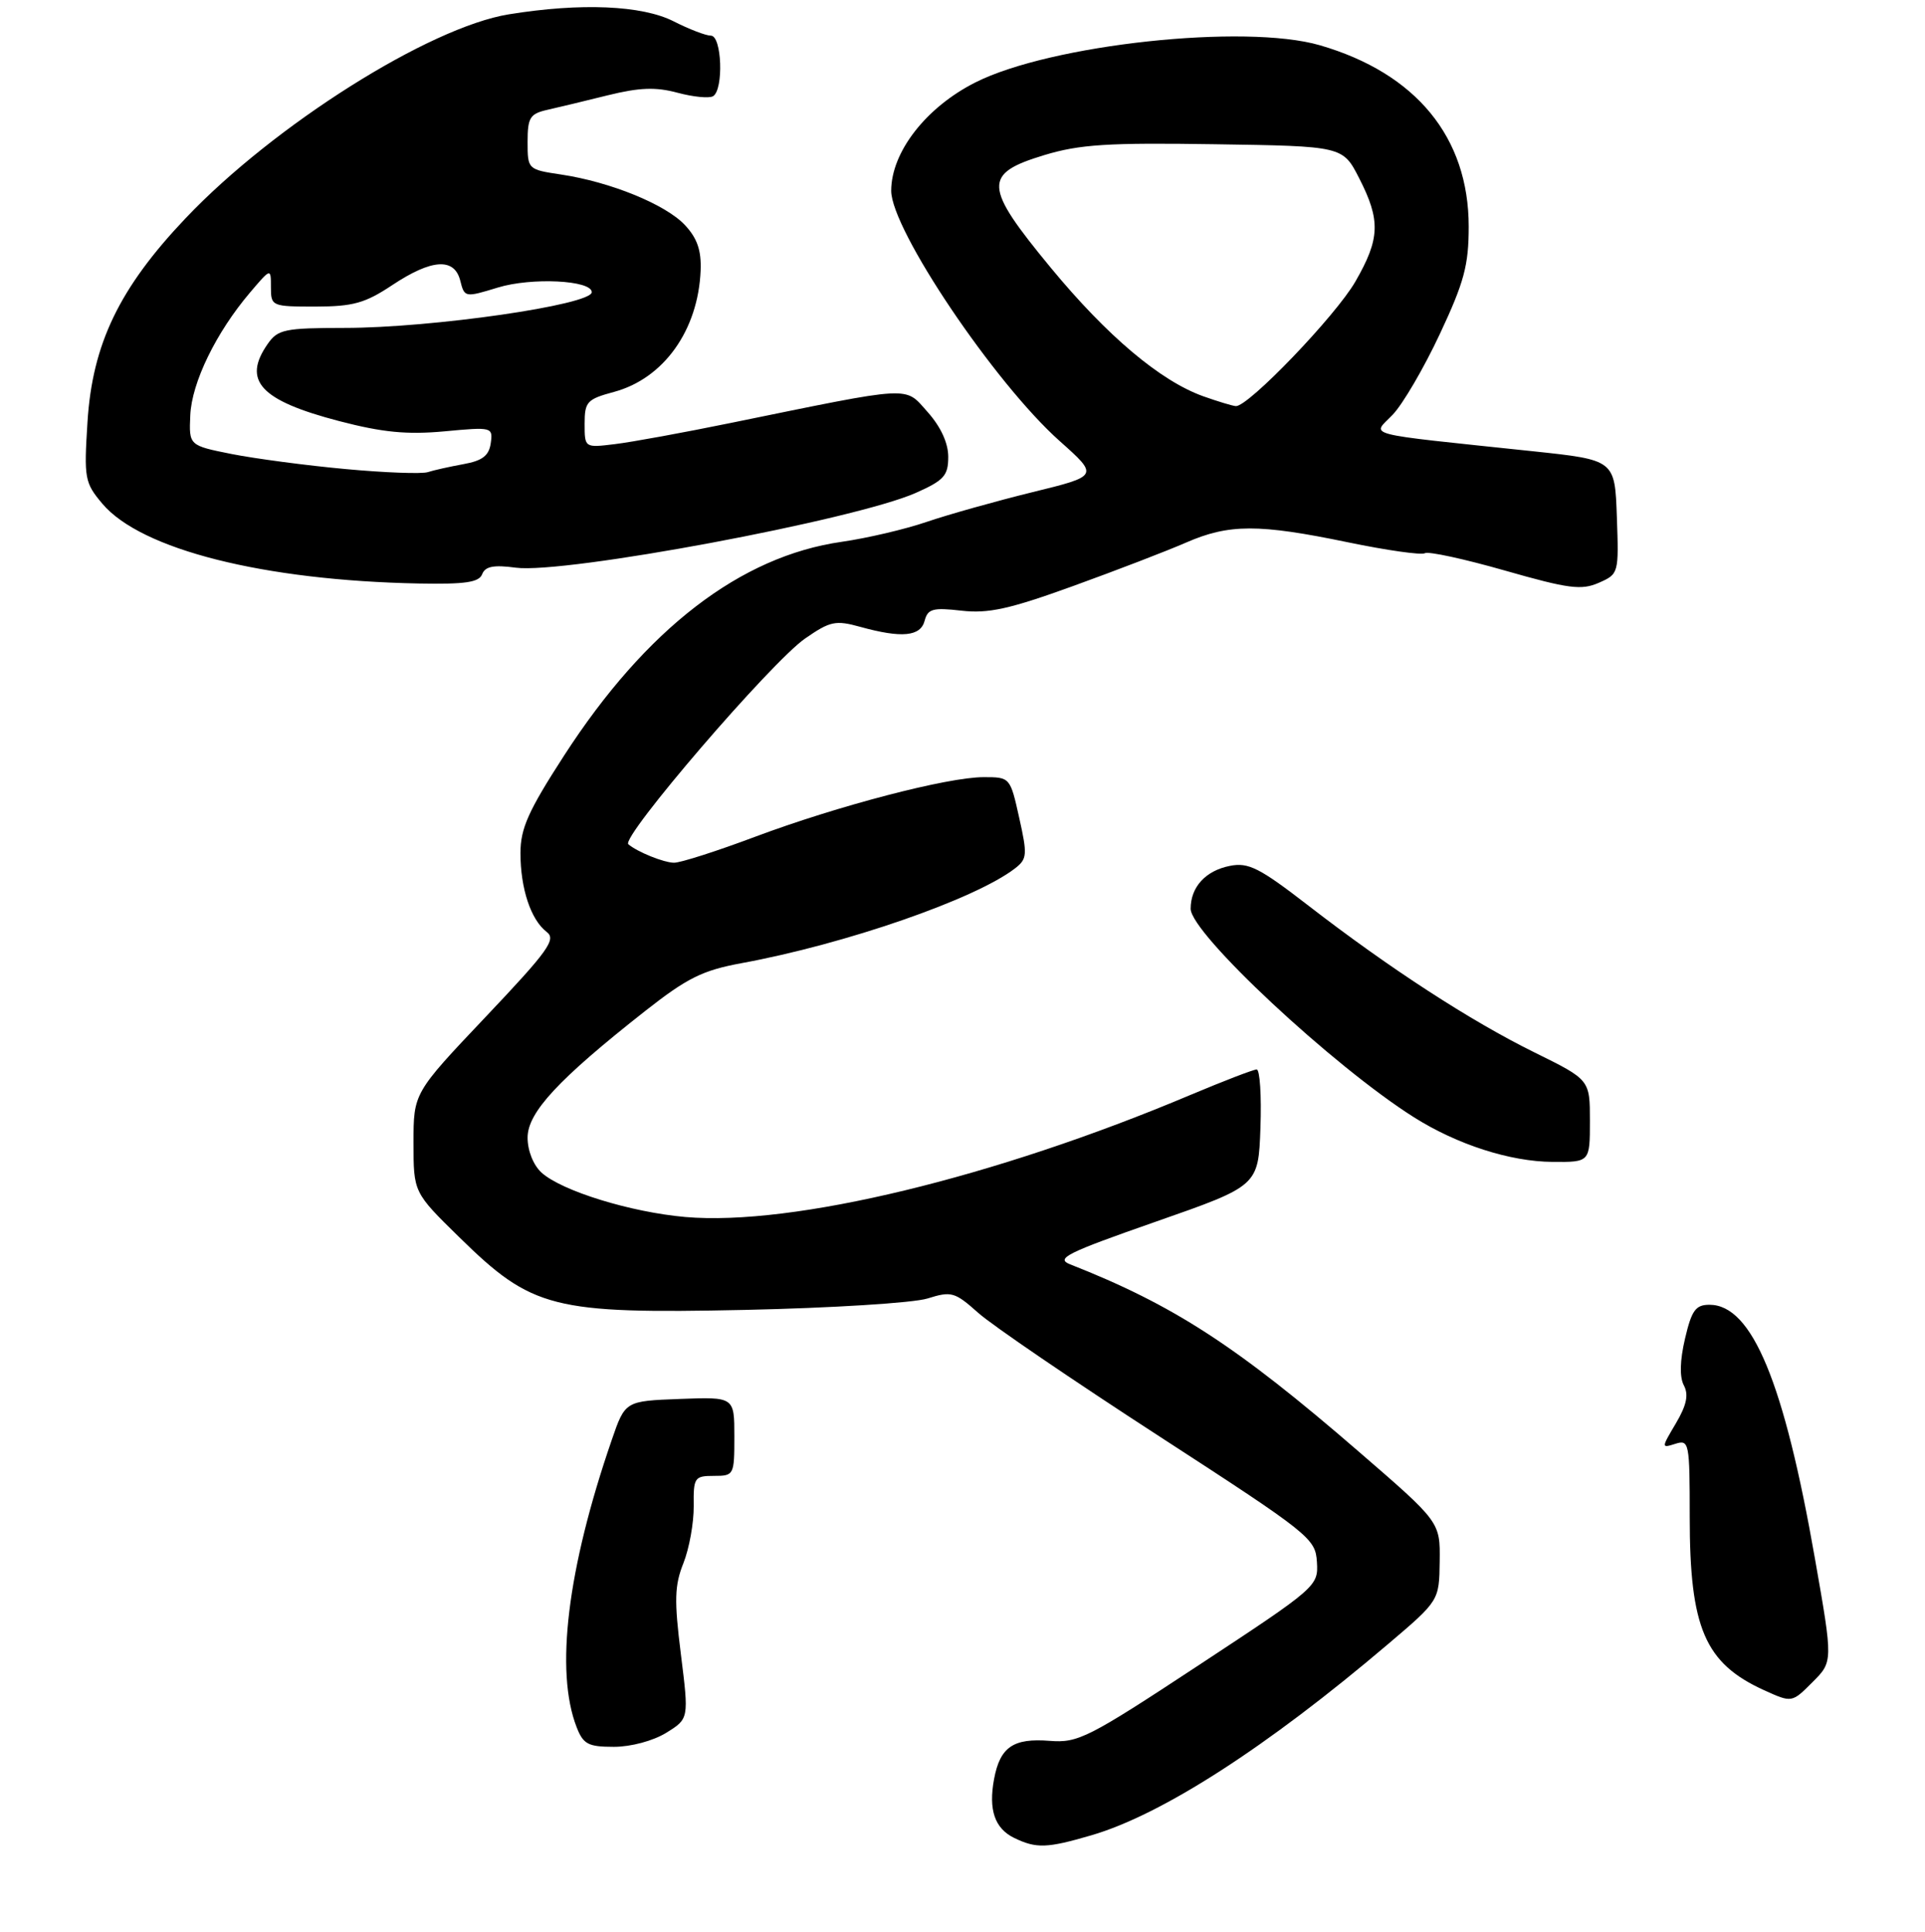 <?xml version="1.0" encoding="UTF-8" standalone="no"?>
<!DOCTYPE svg PUBLIC "-//W3C//DTD SVG 1.1//EN" "http://www.w3.org/Graphics/SVG/1.1/DTD/svg11.dtd" >
<svg xmlns="http://www.w3.org/2000/svg" xmlns:xlink="http://www.w3.org/1999/xlink" version="1.1" viewBox="0 0 270 271">
 <g >
 <path fill="currentColor"
d=" M 153.07 257.41 C 162.98 254.52 177.68 245.05 194.68 230.60 C 201.86 224.50 201.86 224.50 201.93 218.99 C 202.00 213.47 202.00 213.47 190.57 203.59 C 173.46 188.78 164.61 183.04 150.10 177.33 C 148.01 176.51 149.60 175.72 162.10 171.35 C 176.50 166.32 176.50 166.32 176.79 158.16 C 176.95 153.67 176.71 150.00 176.26 150.00 C 175.81 150.00 171.63 151.61 166.97 153.57 C 139.53 165.15 111.15 172.00 96.12 170.69 C 88.47 170.02 78.81 167.04 75.96 164.47 C 74.81 163.42 74.00 161.40 74.00 159.56 C 74.00 156.02 78.32 151.37 90.50 141.79 C 96.39 137.16 98.53 136.10 104.00 135.09 C 118.59 132.41 136.77 126.11 142.36 121.80 C 144.07 120.48 144.12 119.90 142.95 114.68 C 141.69 109.02 141.67 109.00 137.97 109.00 C 132.89 109.00 117.50 113.02 105.86 117.38 C 100.56 119.37 95.47 121.00 94.55 121.00 C 93.13 121.00 89.39 119.49 88.13 118.41 C 87.03 117.46 108.19 92.83 112.93 89.55 C 116.44 87.12 117.19 86.96 120.66 87.92 C 126.47 89.53 129.11 89.28 129.69 87.06 C 130.13 85.39 130.84 85.19 134.85 85.65 C 138.62 86.08 141.58 85.43 150.50 82.20 C 156.55 80.01 163.67 77.27 166.33 76.11 C 172.37 73.47 176.52 73.46 189.06 76.06 C 194.52 77.19 199.38 77.88 199.85 77.59 C 200.33 77.30 205.37 78.39 211.07 80.02 C 220.02 82.58 221.81 82.81 224.25 81.74 C 227.04 80.51 227.06 80.43 226.78 72.50 C 226.50 64.51 226.50 64.51 215.00 63.29 C 190.52 60.70 192.44 61.20 195.34 58.16 C 196.75 56.70 199.72 51.61 201.95 46.85 C 205.37 39.56 206.00 37.20 206.00 31.78 C 206.00 19.26 198.62 10.27 185.13 6.35 C 174.62 3.29 147.36 6.23 136.81 11.56 C 129.88 15.05 125.00 21.34 125.00 26.76 C 125.00 32.19 139.49 53.71 148.62 61.85 C 154.12 66.75 154.12 66.75 144.81 69.03 C 139.69 70.29 133.03 72.16 130.00 73.19 C 126.97 74.23 121.61 75.48 118.07 75.99 C 103.86 78.01 90.61 88.20 79.12 105.97 C 74.09 113.75 73.00 116.19 73.00 119.66 C 73.00 124.63 74.46 129.02 76.68 130.71 C 78.05 131.75 76.91 133.34 68.13 142.61 C 58.00 153.30 58.00 153.30 58.00 160.27 C 58.00 167.24 58.00 167.24 64.40 173.51 C 74.66 183.57 77.48 184.29 104.50 183.72 C 116.60 183.46 128.12 182.74 130.09 182.12 C 133.44 181.07 133.91 181.20 137.19 184.12 C 139.11 185.85 150.55 193.64 162.60 201.45 C 183.74 215.16 184.51 215.77 184.71 219.08 C 184.92 222.46 184.71 222.64 168.21 233.50 C 152.61 243.77 151.22 244.48 147.21 244.16 C 142.12 243.76 140.27 245.03 139.43 249.51 C 138.62 253.84 139.52 256.46 142.27 257.79 C 145.37 259.28 146.85 259.23 153.07 257.41 Z  M 93.45 243.03 C 96.63 241.06 96.63 241.06 95.50 232.01 C 94.55 224.43 94.61 222.36 95.86 219.23 C 96.67 217.18 97.32 213.59 97.30 211.25 C 97.25 207.23 97.40 207.00 100.13 207.00 C 102.95 207.00 103.00 206.90 103.00 201.46 C 103.00 195.92 103.00 195.92 95.34 196.21 C 87.68 196.50 87.68 196.50 85.79 202.00 C 79.58 220.03 77.82 234.40 80.88 242.25 C 81.81 244.64 82.50 245.00 86.11 245.00 C 88.50 245.00 91.62 244.16 93.45 243.03 Z  M 254.58 218.70 C 250.24 193.85 245.74 183.00 239.77 183.00 C 237.83 183.00 237.27 183.77 236.34 187.75 C 235.62 190.83 235.56 193.14 236.18 194.31 C 236.87 195.62 236.57 197.07 235.06 199.63 C 233.00 203.11 233.00 203.13 234.99 202.50 C 236.92 201.89 237.00 202.31 237.00 212.78 C 237.00 228.33 239.12 233.27 247.41 237.05 C 251.33 238.83 251.33 238.83 254.21 235.94 C 257.10 233.06 257.10 233.06 254.58 218.70 Z  M 223.00 157.22 C 223.00 151.44 223.00 151.44 215.25 147.62 C 206.27 143.20 194.86 135.79 183.52 127.02 C 176.65 121.71 175.11 120.93 172.52 121.44 C 169.10 122.11 167.00 124.40 167.00 127.46 C 167.00 130.89 186.99 149.55 198.33 156.71 C 204.39 160.53 211.80 162.92 217.75 162.96 C 223.00 163.00 223.00 163.00 223.00 157.22 Z  M 67.63 80.53 C 68.05 79.44 69.24 79.20 72.34 79.62 C 79.19 80.53 119.86 72.92 128.43 69.14 C 132.41 67.37 133.00 66.72 133.00 64.07 C 133.00 62.13 131.95 59.86 130.11 57.79 C 126.82 54.12 128.38 54.03 102.50 59.32 C 95.90 60.67 88.59 62.01 86.25 62.29 C 82.00 62.81 82.00 62.81 82.00 59.44 C 82.00 56.35 82.33 55.99 86.11 54.97 C 93.10 53.09 97.93 46.31 98.27 37.93 C 98.38 35.11 97.79 33.40 96.05 31.55 C 93.33 28.66 85.62 25.52 78.71 24.48 C 74.03 23.78 74.00 23.75 74.00 19.91 C 74.00 16.50 74.33 15.96 76.75 15.41 C 78.26 15.07 82.10 14.15 85.27 13.36 C 89.70 12.27 91.97 12.18 95.04 13.01 C 97.25 13.60 99.49 13.82 100.02 13.49 C 101.52 12.56 101.25 5.00 99.71 5.00 C 99.00 5.00 96.66 4.10 94.50 3.00 C 90.06 0.74 81.48 0.37 71.37 2.01 C 60.20 3.82 38.43 17.55 26.05 30.59 C 16.73 40.40 12.95 48.25 12.27 59.21 C 11.77 67.10 11.88 67.71 14.35 70.64 C 19.77 77.08 36.98 81.42 58.78 81.84 C 65.25 81.96 67.19 81.68 67.63 80.53 Z  M 168.77 55.58 C 162.76 53.43 155.28 47.13 147.34 37.50 C 137.95 26.12 137.85 24.37 146.45 21.76 C 151.43 20.25 155.37 20.00 170.38 20.23 C 188.34 20.50 188.34 20.50 190.64 25.00 C 193.66 30.91 193.57 33.48 190.10 39.50 C 187.35 44.28 175.09 57.05 173.34 56.96 C 172.88 56.93 170.82 56.31 168.77 55.58 Z  M 48.50 65.79 C 43.00 65.29 35.80 64.33 32.50 63.68 C 26.50 62.48 26.50 62.48 26.69 58.24 C 26.89 53.65 30.31 46.63 35.06 41.04 C 38.00 37.58 38.00 37.58 38.00 40.29 C 38.00 42.95 38.12 43.00 44.25 43.00 C 49.52 42.99 51.21 42.52 55.00 40.00 C 60.55 36.31 63.74 36.10 64.56 39.38 C 65.15 41.73 65.22 41.74 69.83 40.33 C 74.56 38.88 83.00 39.30 83.00 40.98 C 83.00 42.75 60.62 45.99 48.31 45.99 C 39.94 46.00 38.97 46.20 37.56 48.22 C 33.94 53.39 36.50 56.17 47.57 59.06 C 53.67 60.65 57.07 60.98 62.33 60.50 C 69.04 59.87 69.15 59.90 68.83 62.17 C 68.58 63.92 67.66 64.62 65.00 65.10 C 63.08 65.45 60.83 65.95 60.00 66.22 C 59.17 66.49 54.00 66.30 48.50 65.79 Z "/>
</g>
</svg>